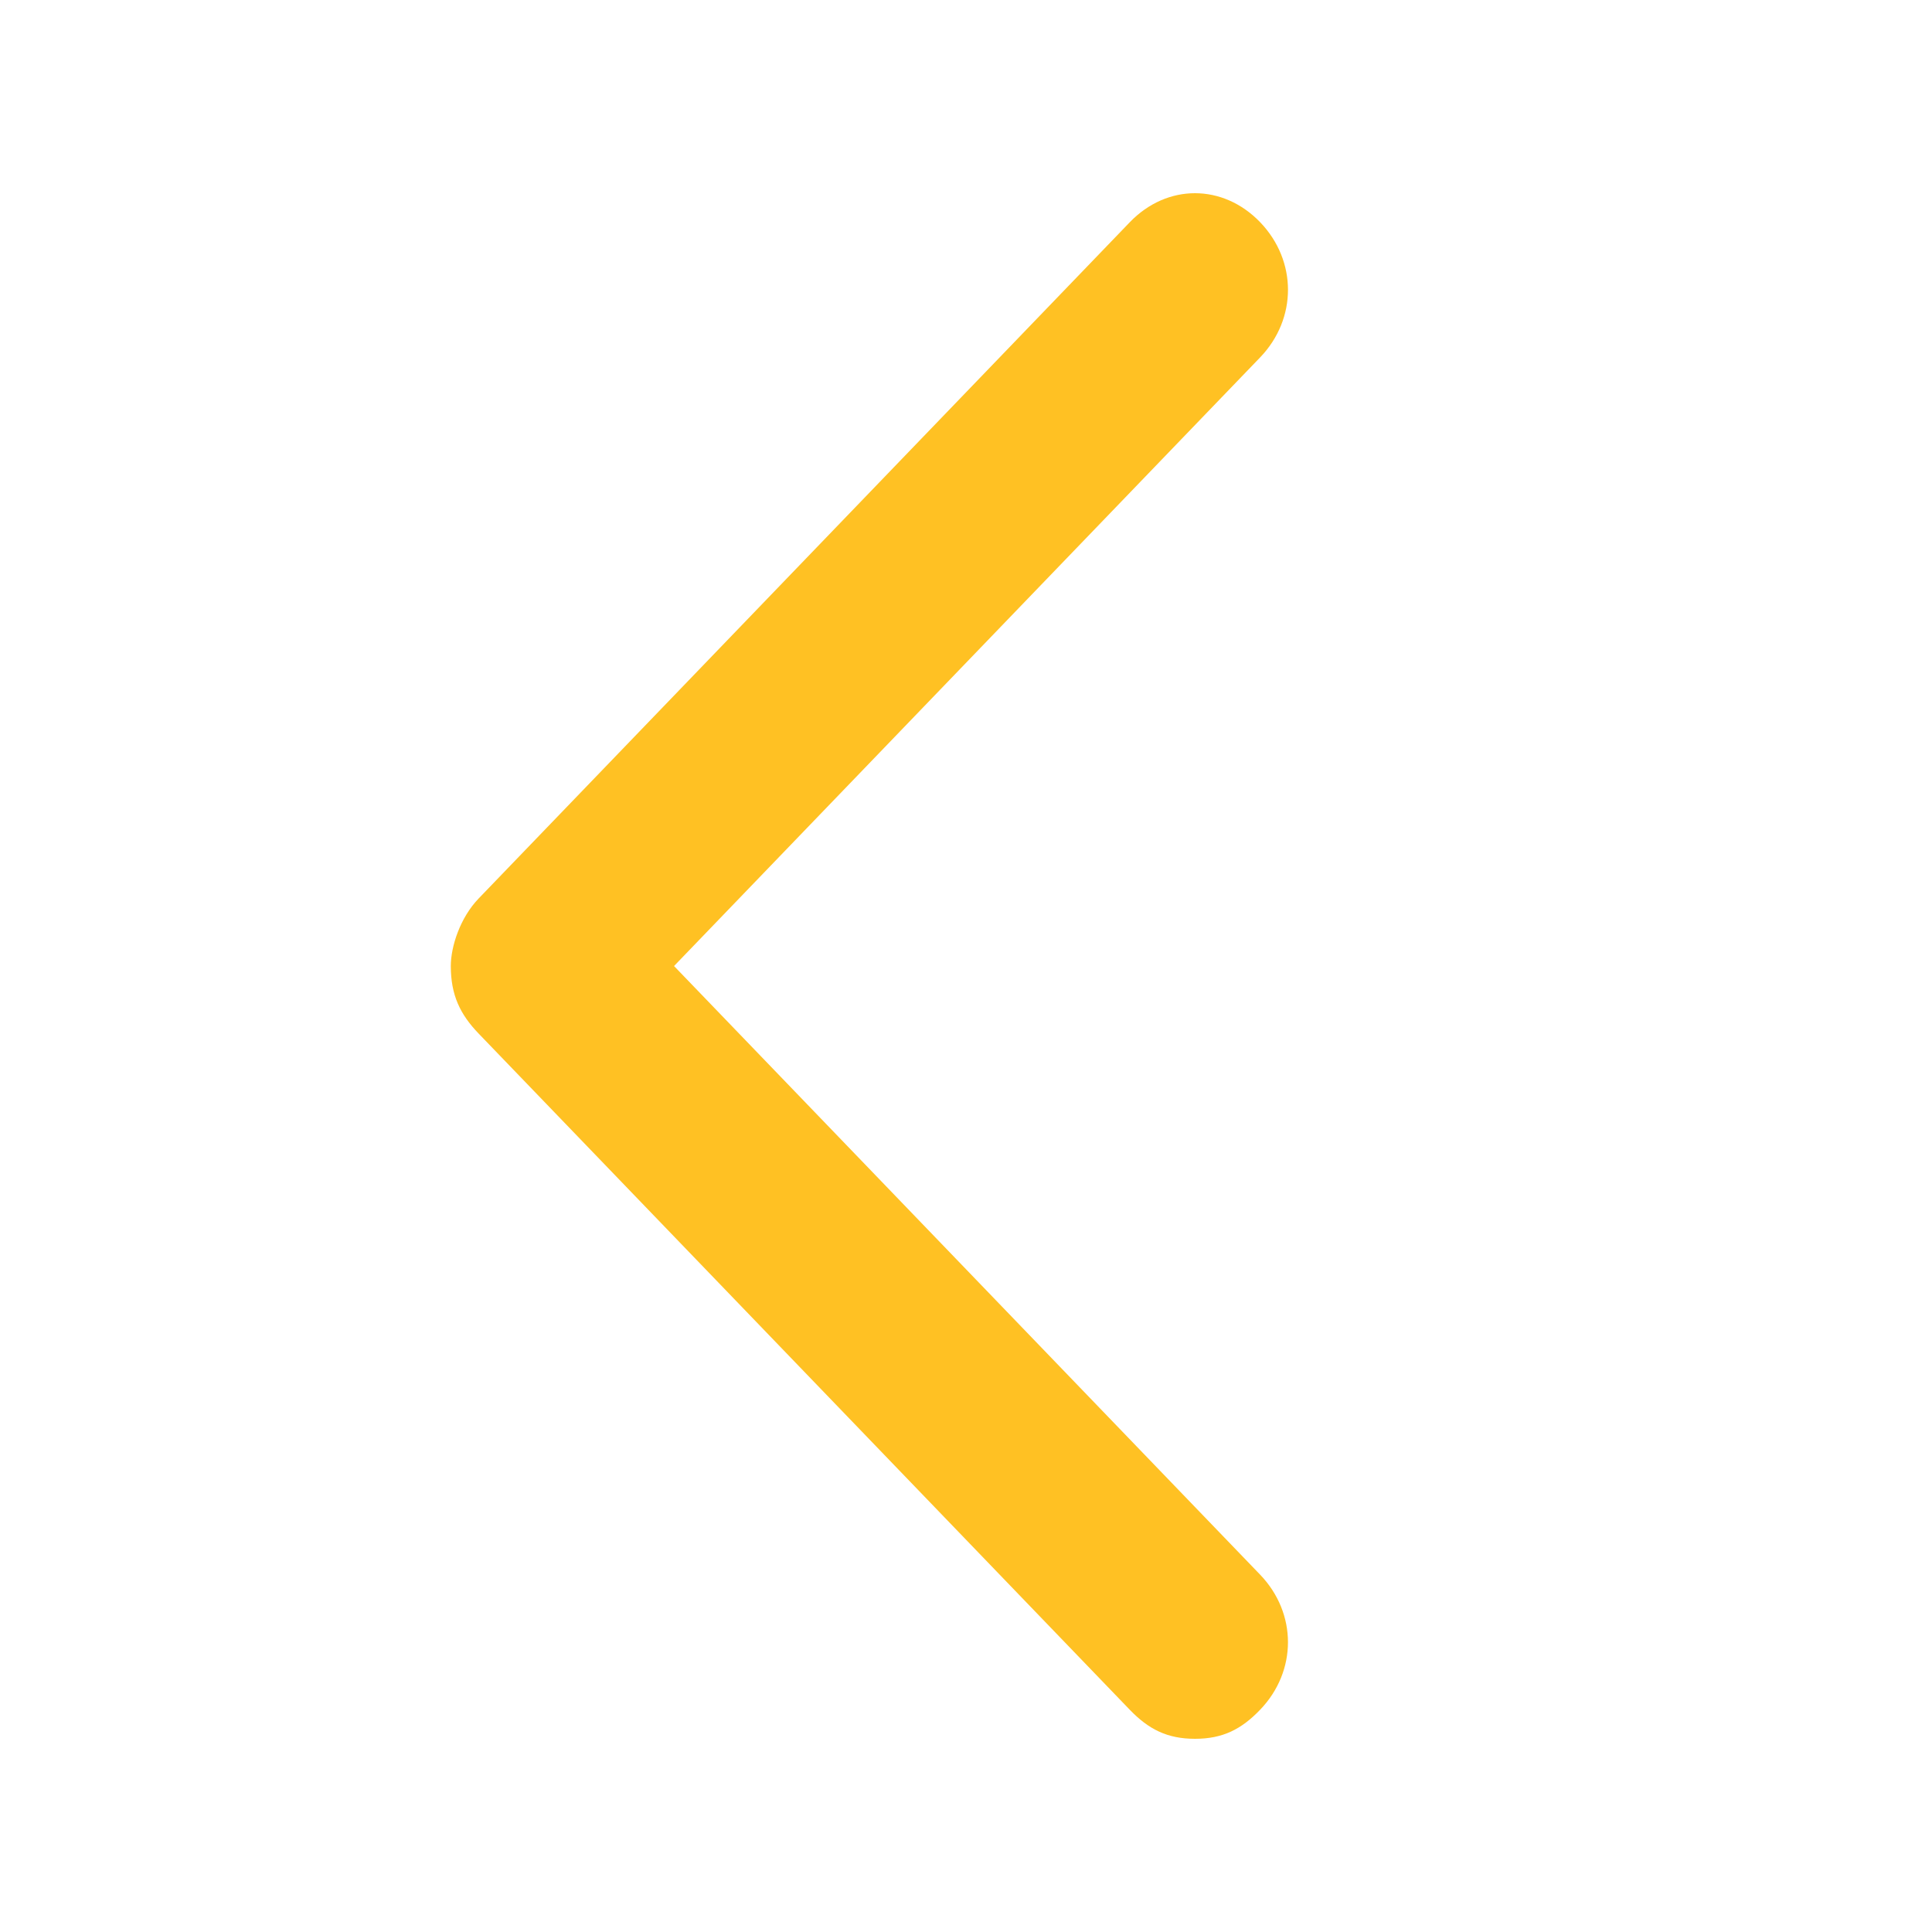 <svg xmlns="http://www.w3.org/2000/svg" width="30" height="30" viewBox="0 0 30 30">
  <path d="M10.467 15l9.1-9.45c.577-.6.577-1.5 0-2.1-.578-.6-1.445-.6-2.023 0l-10.11 10.5c-.29.3-.434.75-.434 1.05 0 .45.144.75.433 1.05l10.111 10.5c.29.3.578.45 1.012.45.433 0 .722-.15 1.01-.45.578-.6.578-1.5 0-2.1l-9.1-9.45z" fill="#ffc123"/>
</svg>
